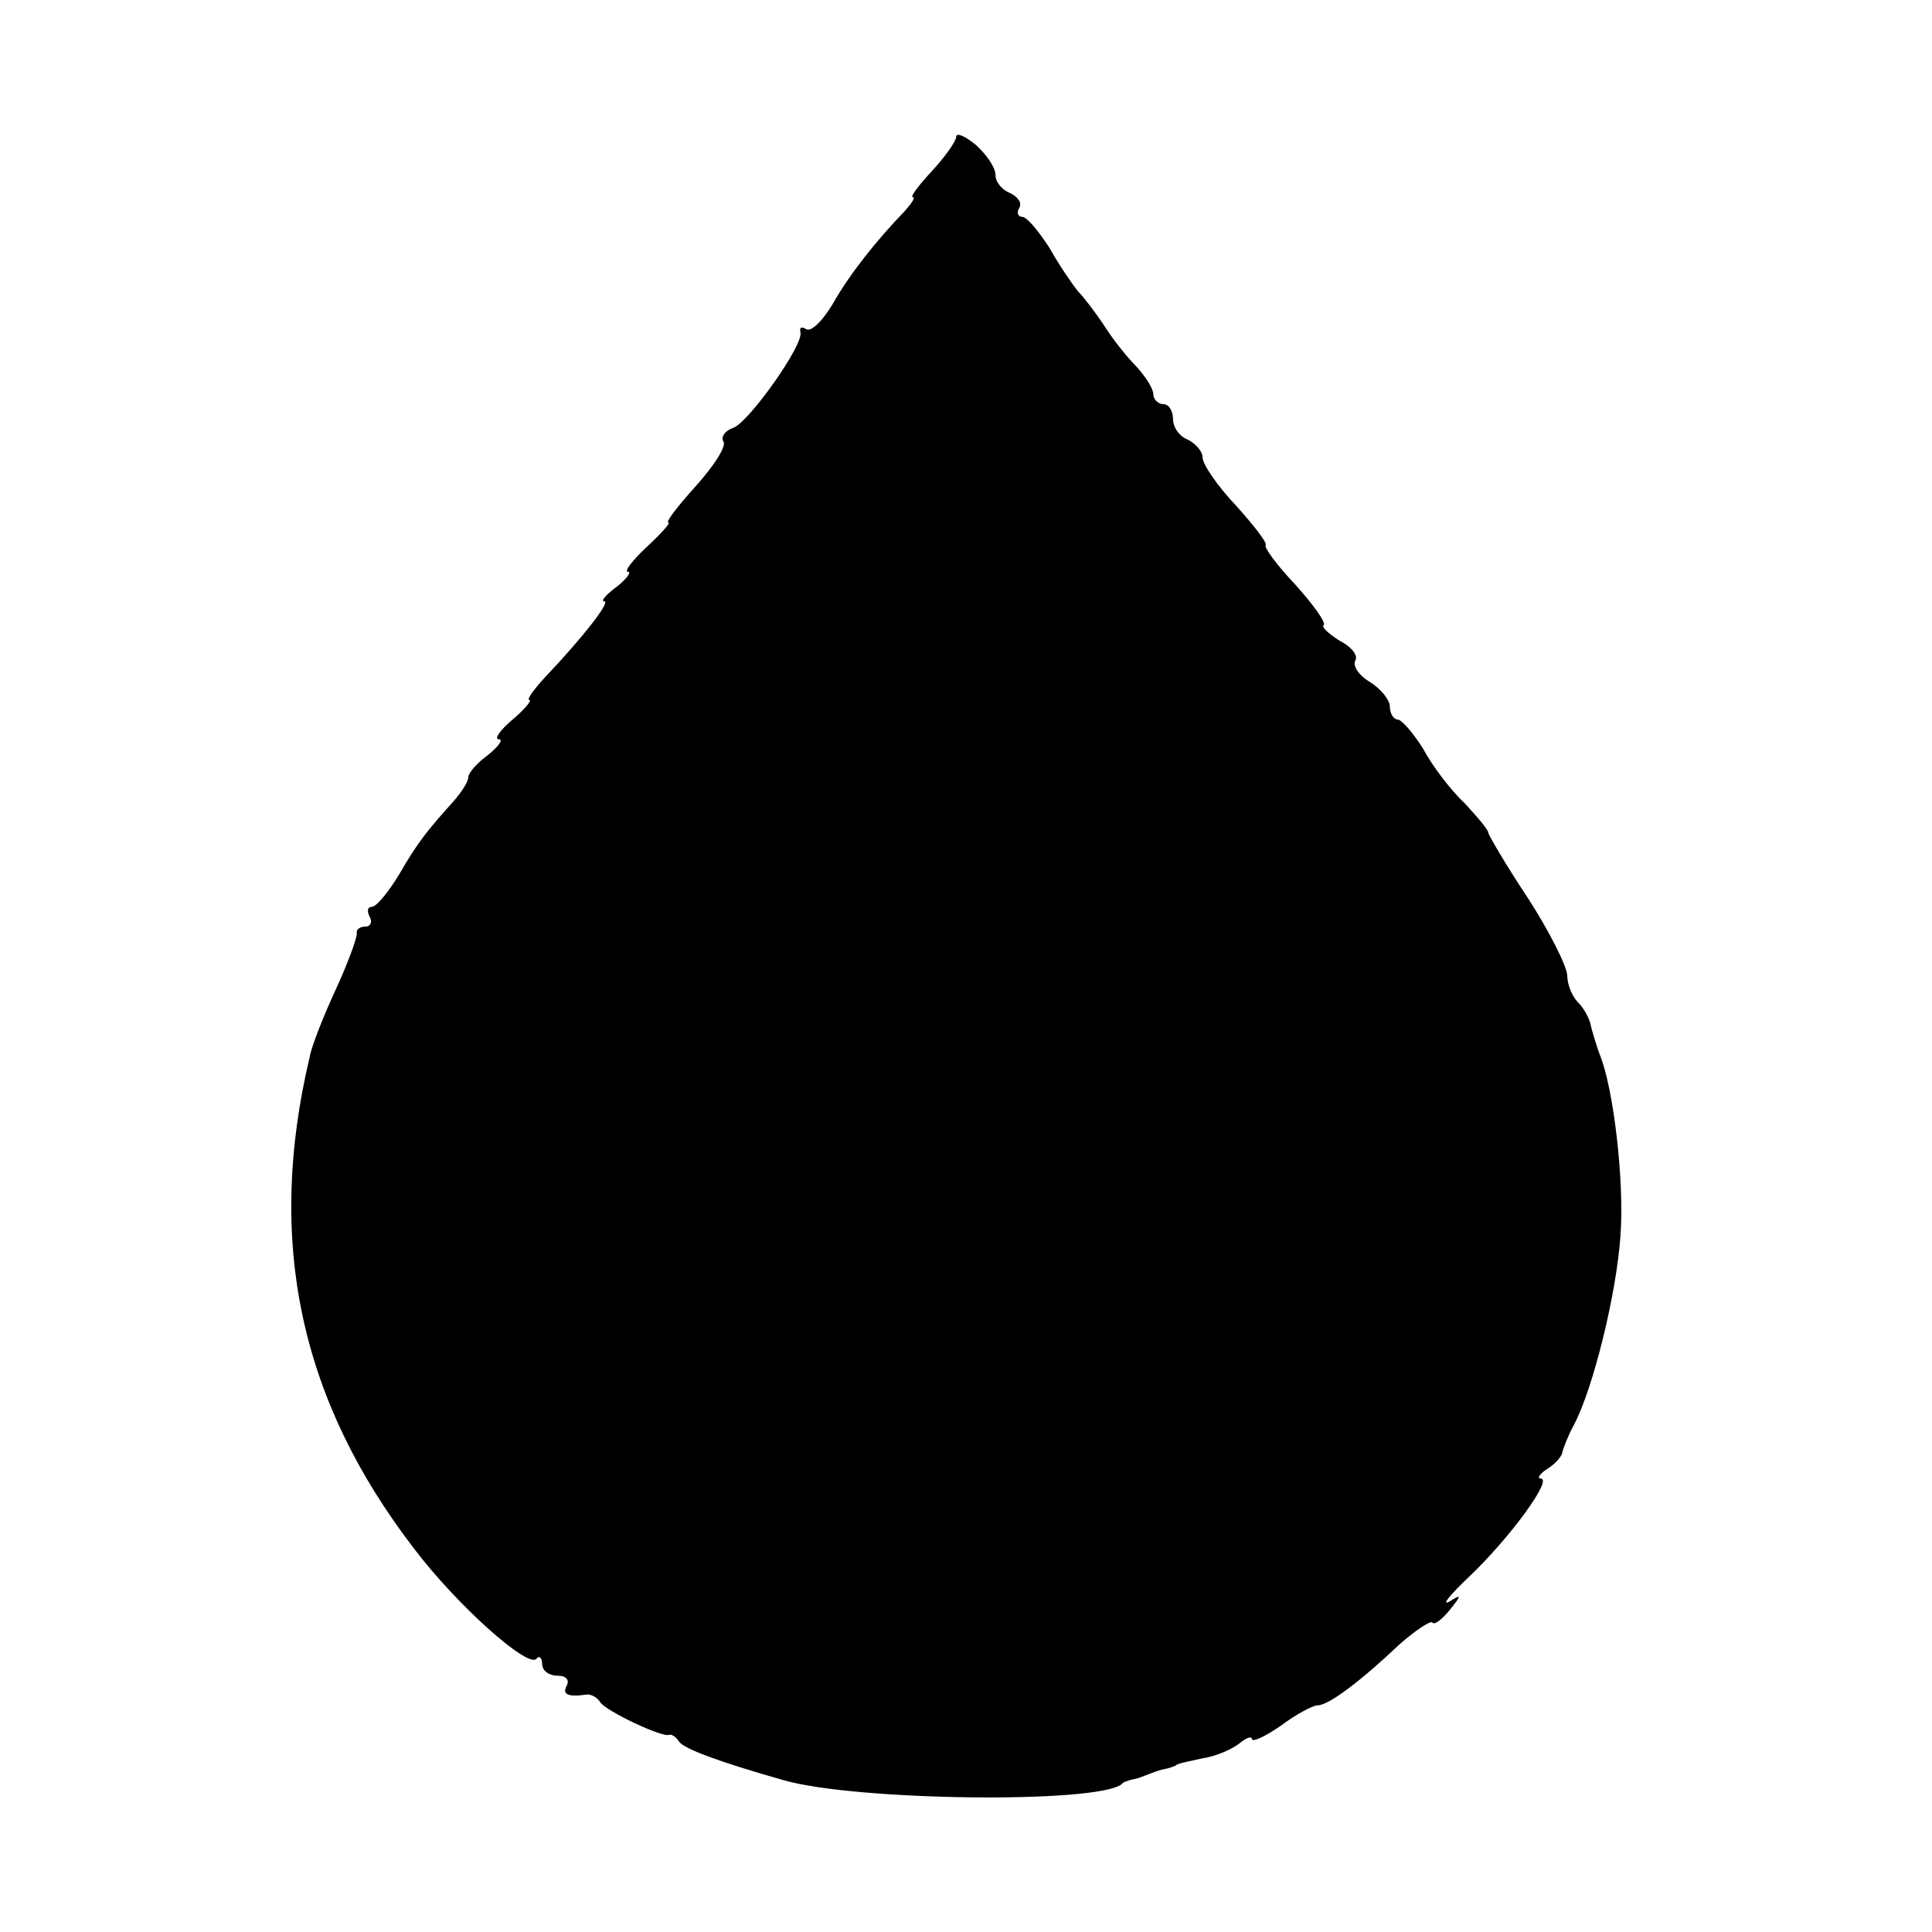 <?xml version="1.0" standalone="no"?>
<!DOCTYPE svg PUBLIC "-//W3C//DTD SVG 20010904//EN"
 "http://www.w3.org/TR/2001/REC-SVG-20010904/DTD/svg10.dtd">
<svg version="1.0" xmlns="http://www.w3.org/2000/svg"
 width="196pt" height="196pt" viewBox="0 0 196 196"
 preserveAspectRatio="xMidYMid meet">
<g transform="translate(0,196) scale(0.1,-0.1)"
fill="#000000" stroke="none">
<path d="M970 1821 c0 -4 -11 -20 -25 -35 -13 -14 -22 -26 -19 -26 3 0 -1 -6
-8 -14 -29 -30 -56 -64 -73 -94 -10 -17 -22 -29 -27 -26 -5 3 -7 2 -6 -3 4
-12 -52 -91 -68 -97 -9 -3 -13 -10 -10 -14 3 -5 -10 -25 -28 -45 -19 -21 -31
-37 -28 -37 3 0 -7 -11 -22 -25 -15 -14 -23 -25 -19 -25 4 0 -1 -7 -11 -15
-11 -8 -17 -15 -13 -15 7 0 -22 -37 -60 -77 -12 -13 -19 -23 -16 -23 3 0 -4
-9 -17 -20 -13 -11 -19 -20 -14 -20 5 0 0 -7 -11 -16 -11 -8 -20 -18 -20 -23
0 -4 -7 -15 -15 -24 -26 -29 -36 -41 -55 -74 -11 -18 -23 -33 -28 -33 -4 0 -5
-4 -2 -10 3 -5 1 -10 -4 -10 -6 0 -10 -3 -9 -7 0 -5 -9 -30 -21 -56 -12 -26
-25 -58 -27 -70 -44 -186 -10 -347 106 -498 44 -58 115 -121 124 -112 3 4 6 1
6 -5 0 -7 7 -12 16 -12 8 0 12 -4 9 -10 -5 -9 1 -12 21 -9 4 0 10 -3 13 -8 6
-9 63 -36 70 -33 2 1 7 -2 10 -7 5 -7 39 -20 106 -39 73 -21 318 -24 343 -4 1
2 7 4 12 5 6 1 12 4 15 5 3 1 10 4 15 5 6 1 11 3 13 4 1 2 13 4 26 7 14 2 30
9 38 15 7 6 13 8 13 5 0 -4 13 2 29 13 16 12 33 21 38 21 11 0 44 25 83 62 16
14 31 24 33 22 2 -3 10 3 18 13 12 15 12 16 -1 8 -8 -4 1 7 21 26 40 38 85 99
72 99 -4 0 -1 5 7 10 8 5 15 13 15 17 1 4 6 17 12 28 19 36 43 132 47 192 4
54 -7 149 -21 183 -3 8 -7 21 -9 29 -1 7 -7 18 -13 24 -6 6 -11 18 -11 27 0 9
-18 45 -40 79 -22 33 -40 64 -40 66 0 3 -11 16 -24 30 -14 13 -33 38 -42 55
-10 16 -22 30 -26 30 -4 0 -8 6 -8 13 0 7 -9 18 -20 25 -12 7 -18 17 -15 22 3
5 -4 14 -16 20 -11 7 -19 14 -16 16 2 3 -11 21 -29 41 -19 20 -32 38 -30 40 2
2 -12 20 -30 40 -19 20 -34 42 -34 49 0 6 -7 14 -15 18 -8 3 -15 12 -15 21 0
8 -4 15 -10 15 -5 0 -10 5 -10 10 0 6 -8 18 -17 28 -10 10 -25 29 -33 42 -8
12 -20 28 -26 34 -5 6 -19 26 -29 44 -11 17 -23 32 -28 32 -4 0 -6 4 -3 9 3 5
-1 11 -9 15 -8 3 -15 11 -15 18 0 8 -9 21 -20 31 -11 9 -20 13 -20 8z"/>
</g>
</svg>
